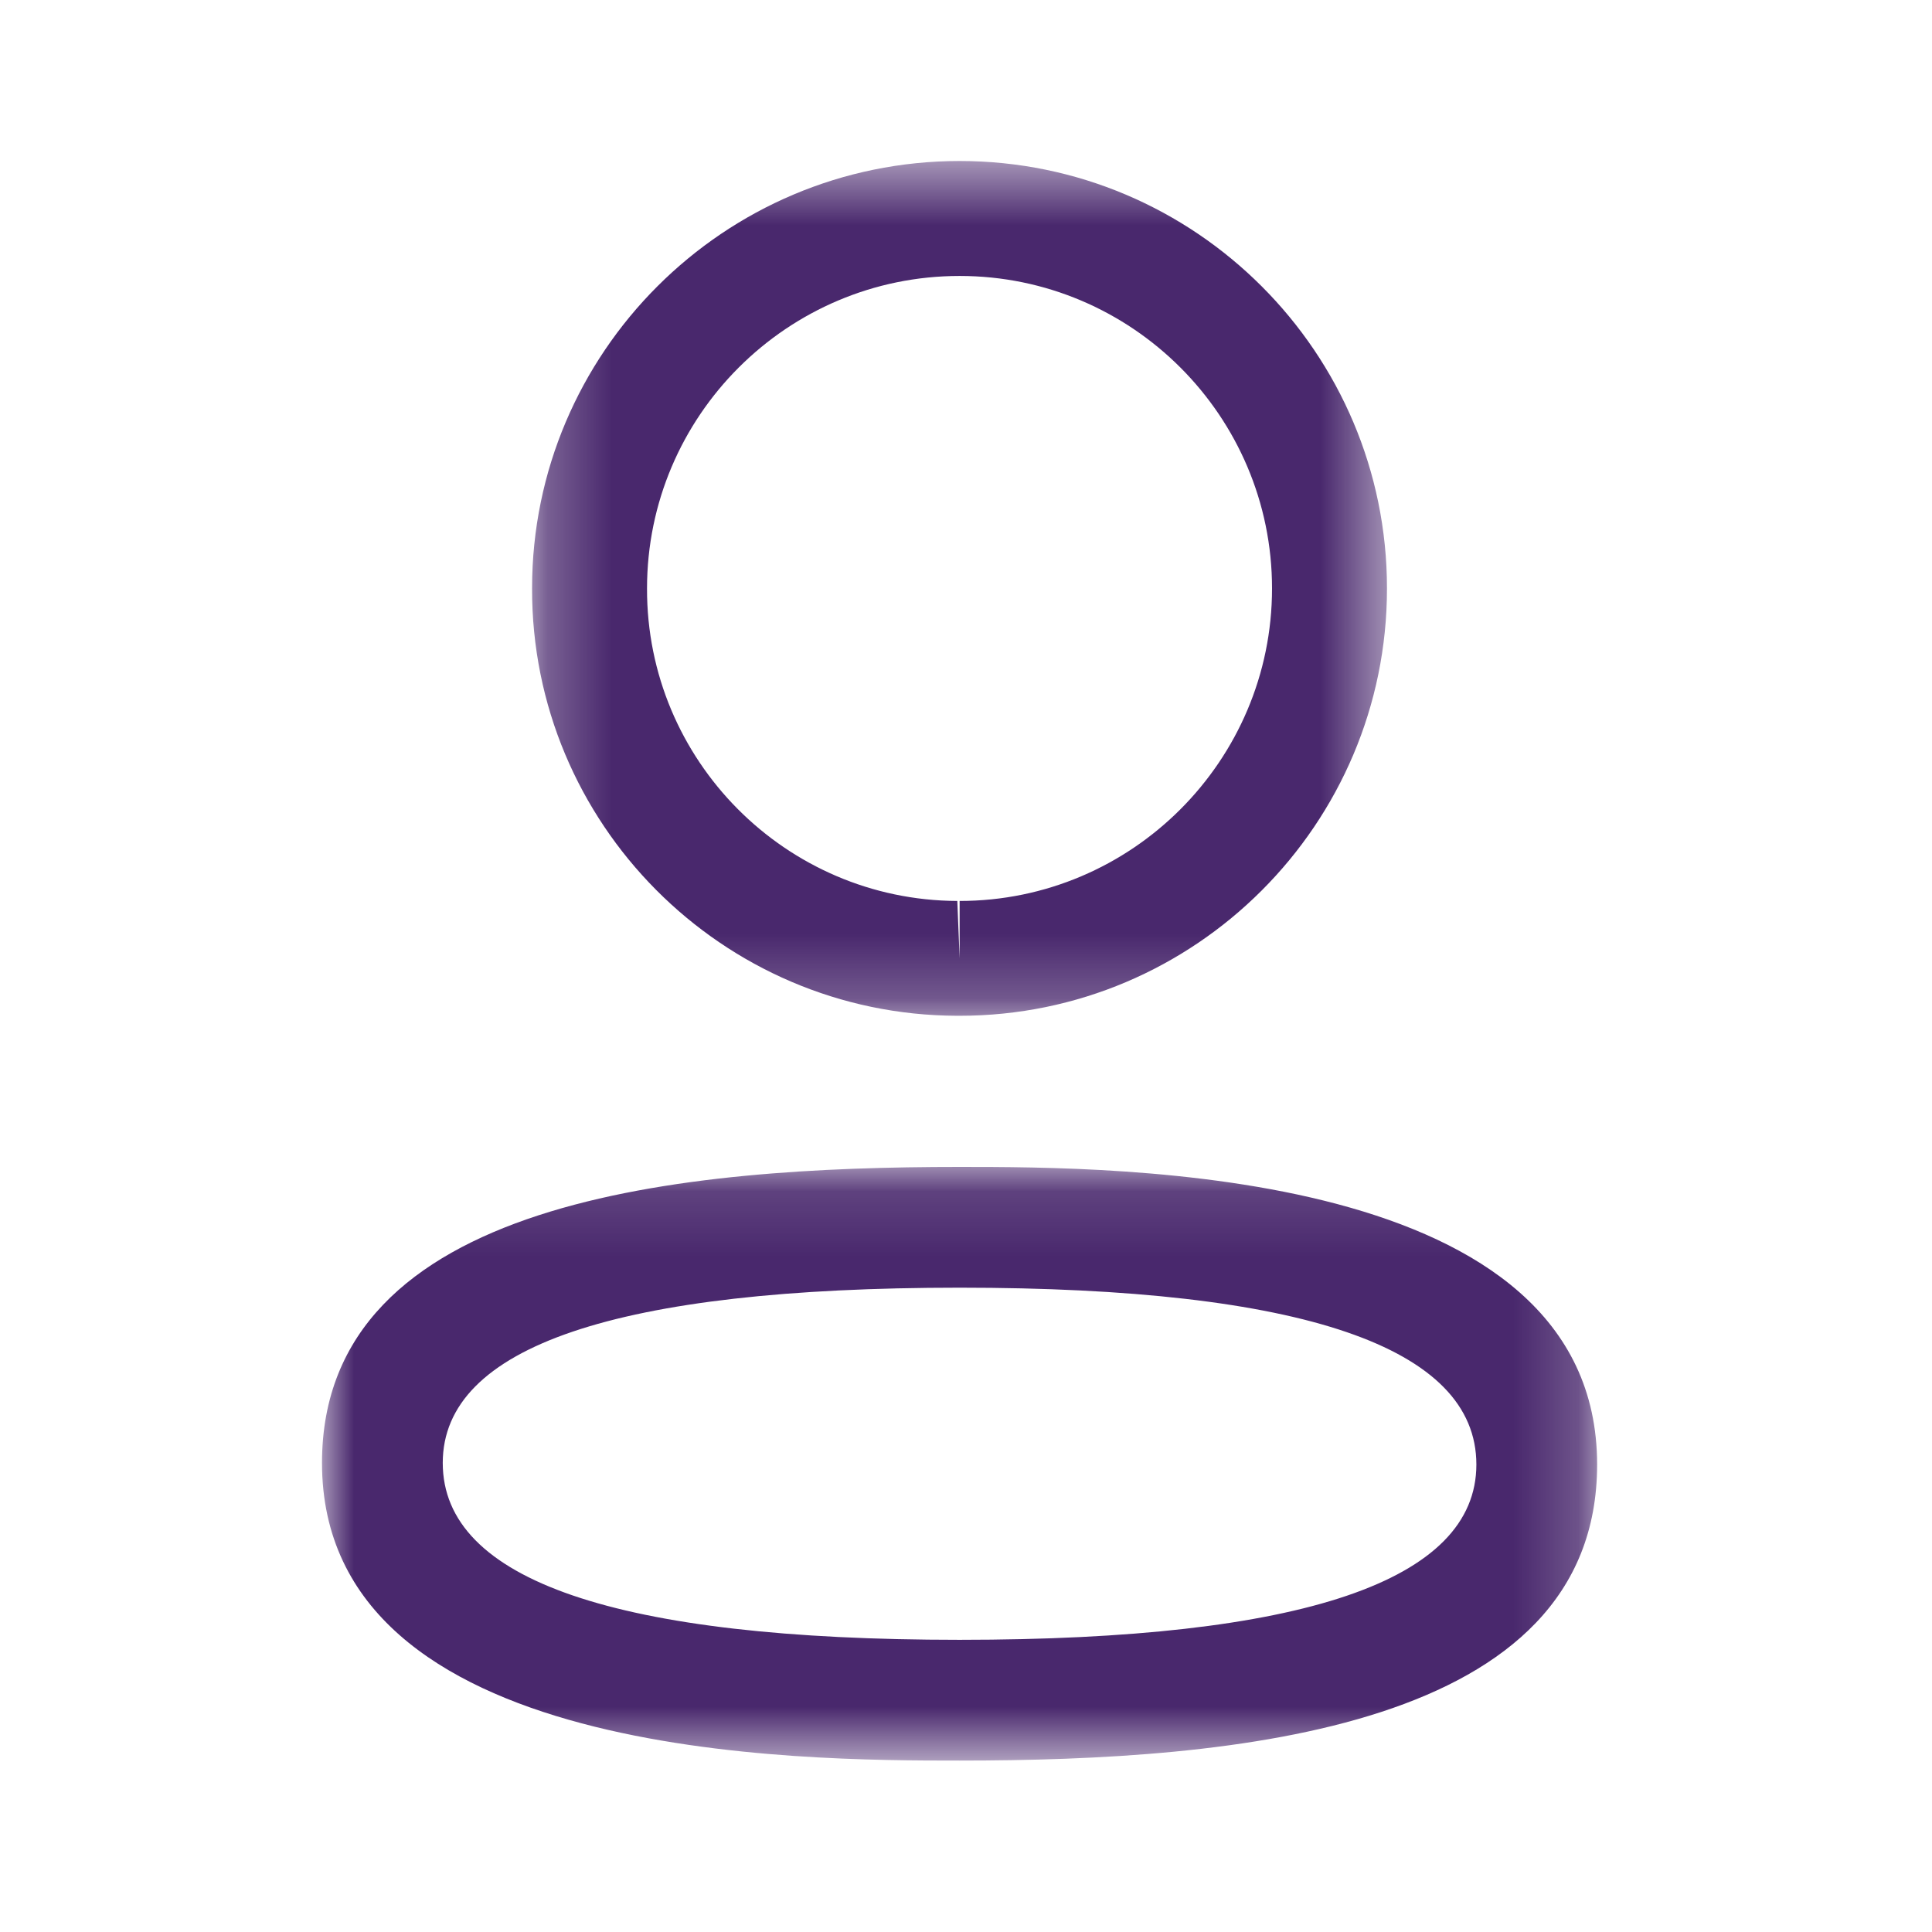 <svg width="30" height="30" viewBox="0 0 30 30" fill="none" xmlns="http://www.w3.org/2000/svg">
<mask id="mask0_75_8338" style="mask-type:luminance" maskUnits="userSpaceOnUse" x="5" y="18" width="20" height="10">
<path fill-rule="evenodd" clip-rule="evenodd" d="M5 18.12H24.8V27.338H5V18.12Z" fill="white"/>
</mask>
<g mask="url(#mask0_75_8338)">
<path fill-rule="evenodd" clip-rule="evenodd" d="M14.901 19.995C9.575 19.995 6.875 20.91 6.875 22.716C6.875 24.539 9.575 25.463 14.901 25.463C20.226 25.463 22.925 24.548 22.925 22.741C22.925 20.919 20.226 19.995 14.901 19.995M14.901 27.338C12.453 27.338 5 27.338 5 22.716C5 18.596 10.651 18.12 14.901 18.12C17.35 18.12 24.8 18.12 24.8 22.741C24.8 26.861 19.15 27.338 14.901 27.338" fill="#49286D"/>
</g>
<mask id="mask1_75_8338" style="mask-type:luminance" maskUnits="userSpaceOnUse" x="8" y="2" width="14" height="14">
<path fill-rule="evenodd" clip-rule="evenodd" d="M8.262 2.5H21.537V15.773H8.262V2.5Z" fill="white"/>
</mask>
<g mask="url(#mask1_75_8338)">
<path fill-rule="evenodd" clip-rule="evenodd" d="M14.901 4.285C12.225 4.285 10.047 6.461 10.047 9.137C10.039 11.805 12.2 13.98 14.865 13.99L14.901 14.882V13.99C17.576 13.99 19.752 11.812 19.752 9.137C19.752 6.461 17.576 4.285 14.901 4.285M14.901 15.773H14.861C11.209 15.762 8.25 12.783 8.262 9.133C8.262 5.477 11.24 2.5 14.901 2.5C18.561 2.5 21.537 5.477 21.537 9.137C21.537 12.797 18.561 15.773 14.901 15.773" fill="#49286D"/>
</g>
</svg>

